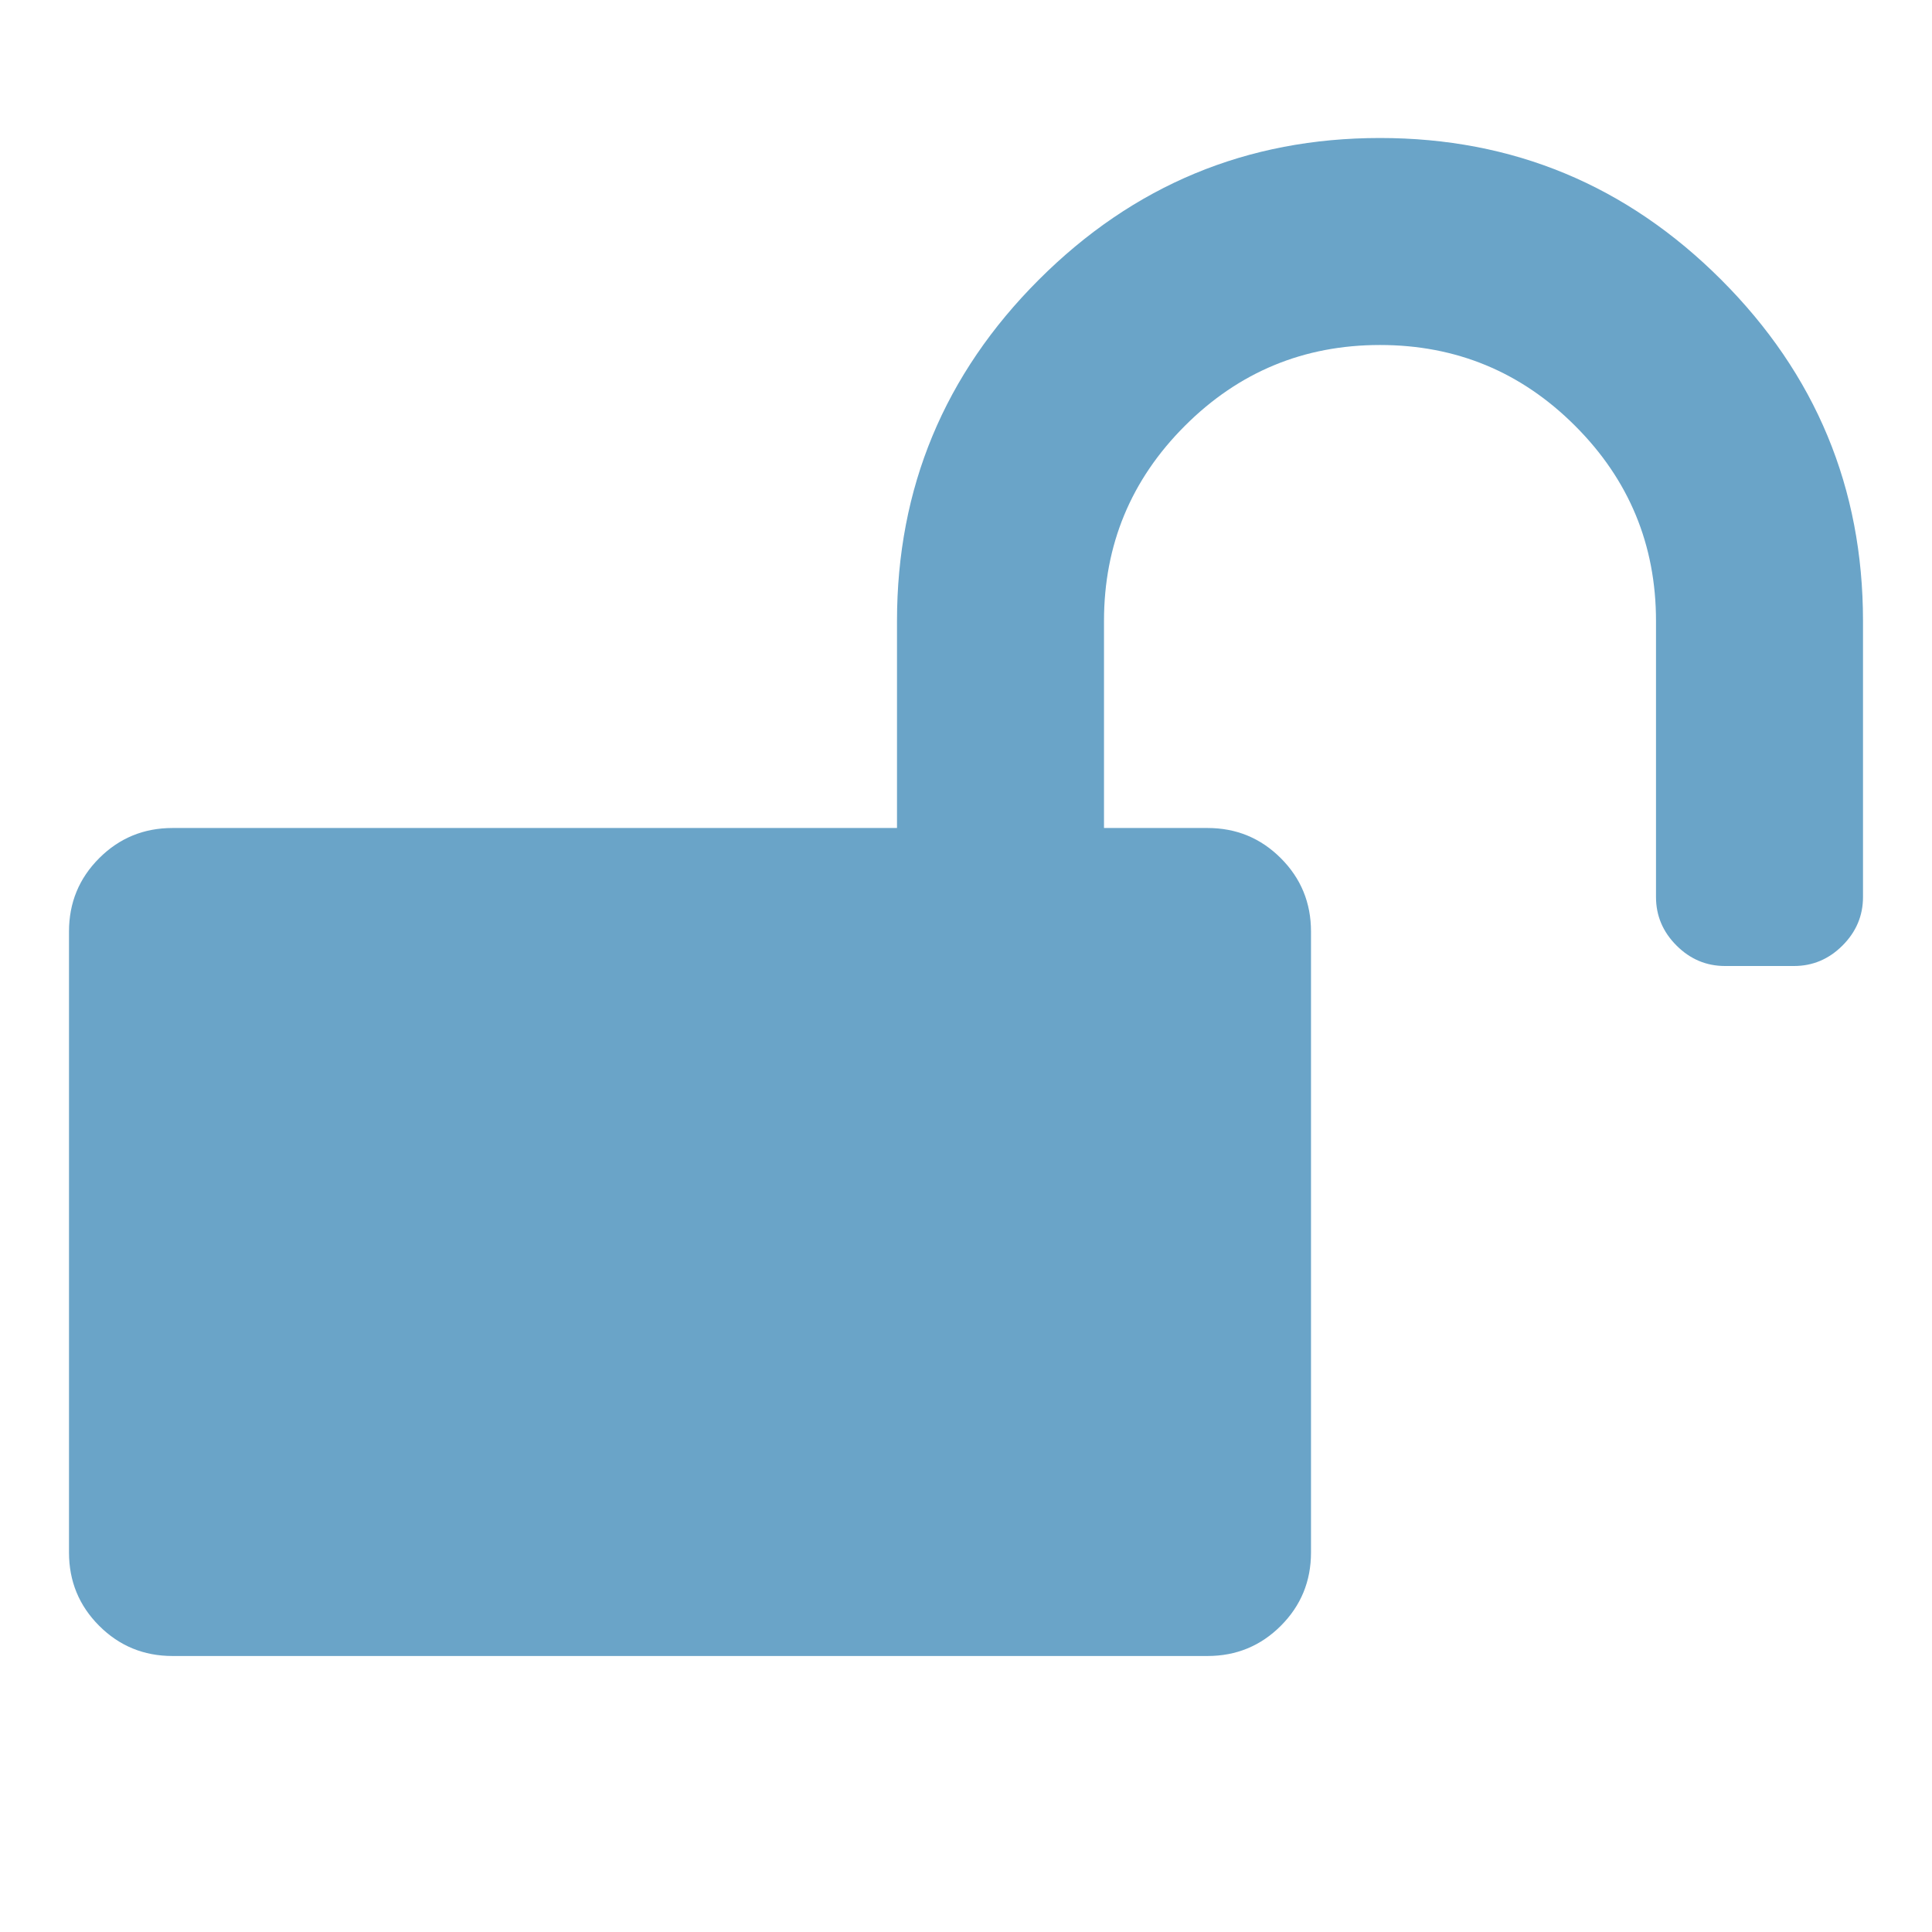 <?xml version="1.0" encoding="utf-8"?>
<svg height="1792" viewBox="0 0 1792 1792" width="1792" xmlns="http://www.w3.org/2000/svg">
 <path d="M1728 576v256q0 26-19 45t-45 19h-64q-26 0-45-19t-19-45v-256q0-106-75-181t-181-75-181 75-75 181v192h96q40 0 68 28t28 68v576q0 40-28 68t-68 28h-960q-40 0-68-28t-28-68v-576q0-40 28-68t68-28h672v-192q0-185 131.5-316.5t316.5-131.5 316.5 131.5 131.5 316.5z" fill="#6aa4c8"/>
</svg>